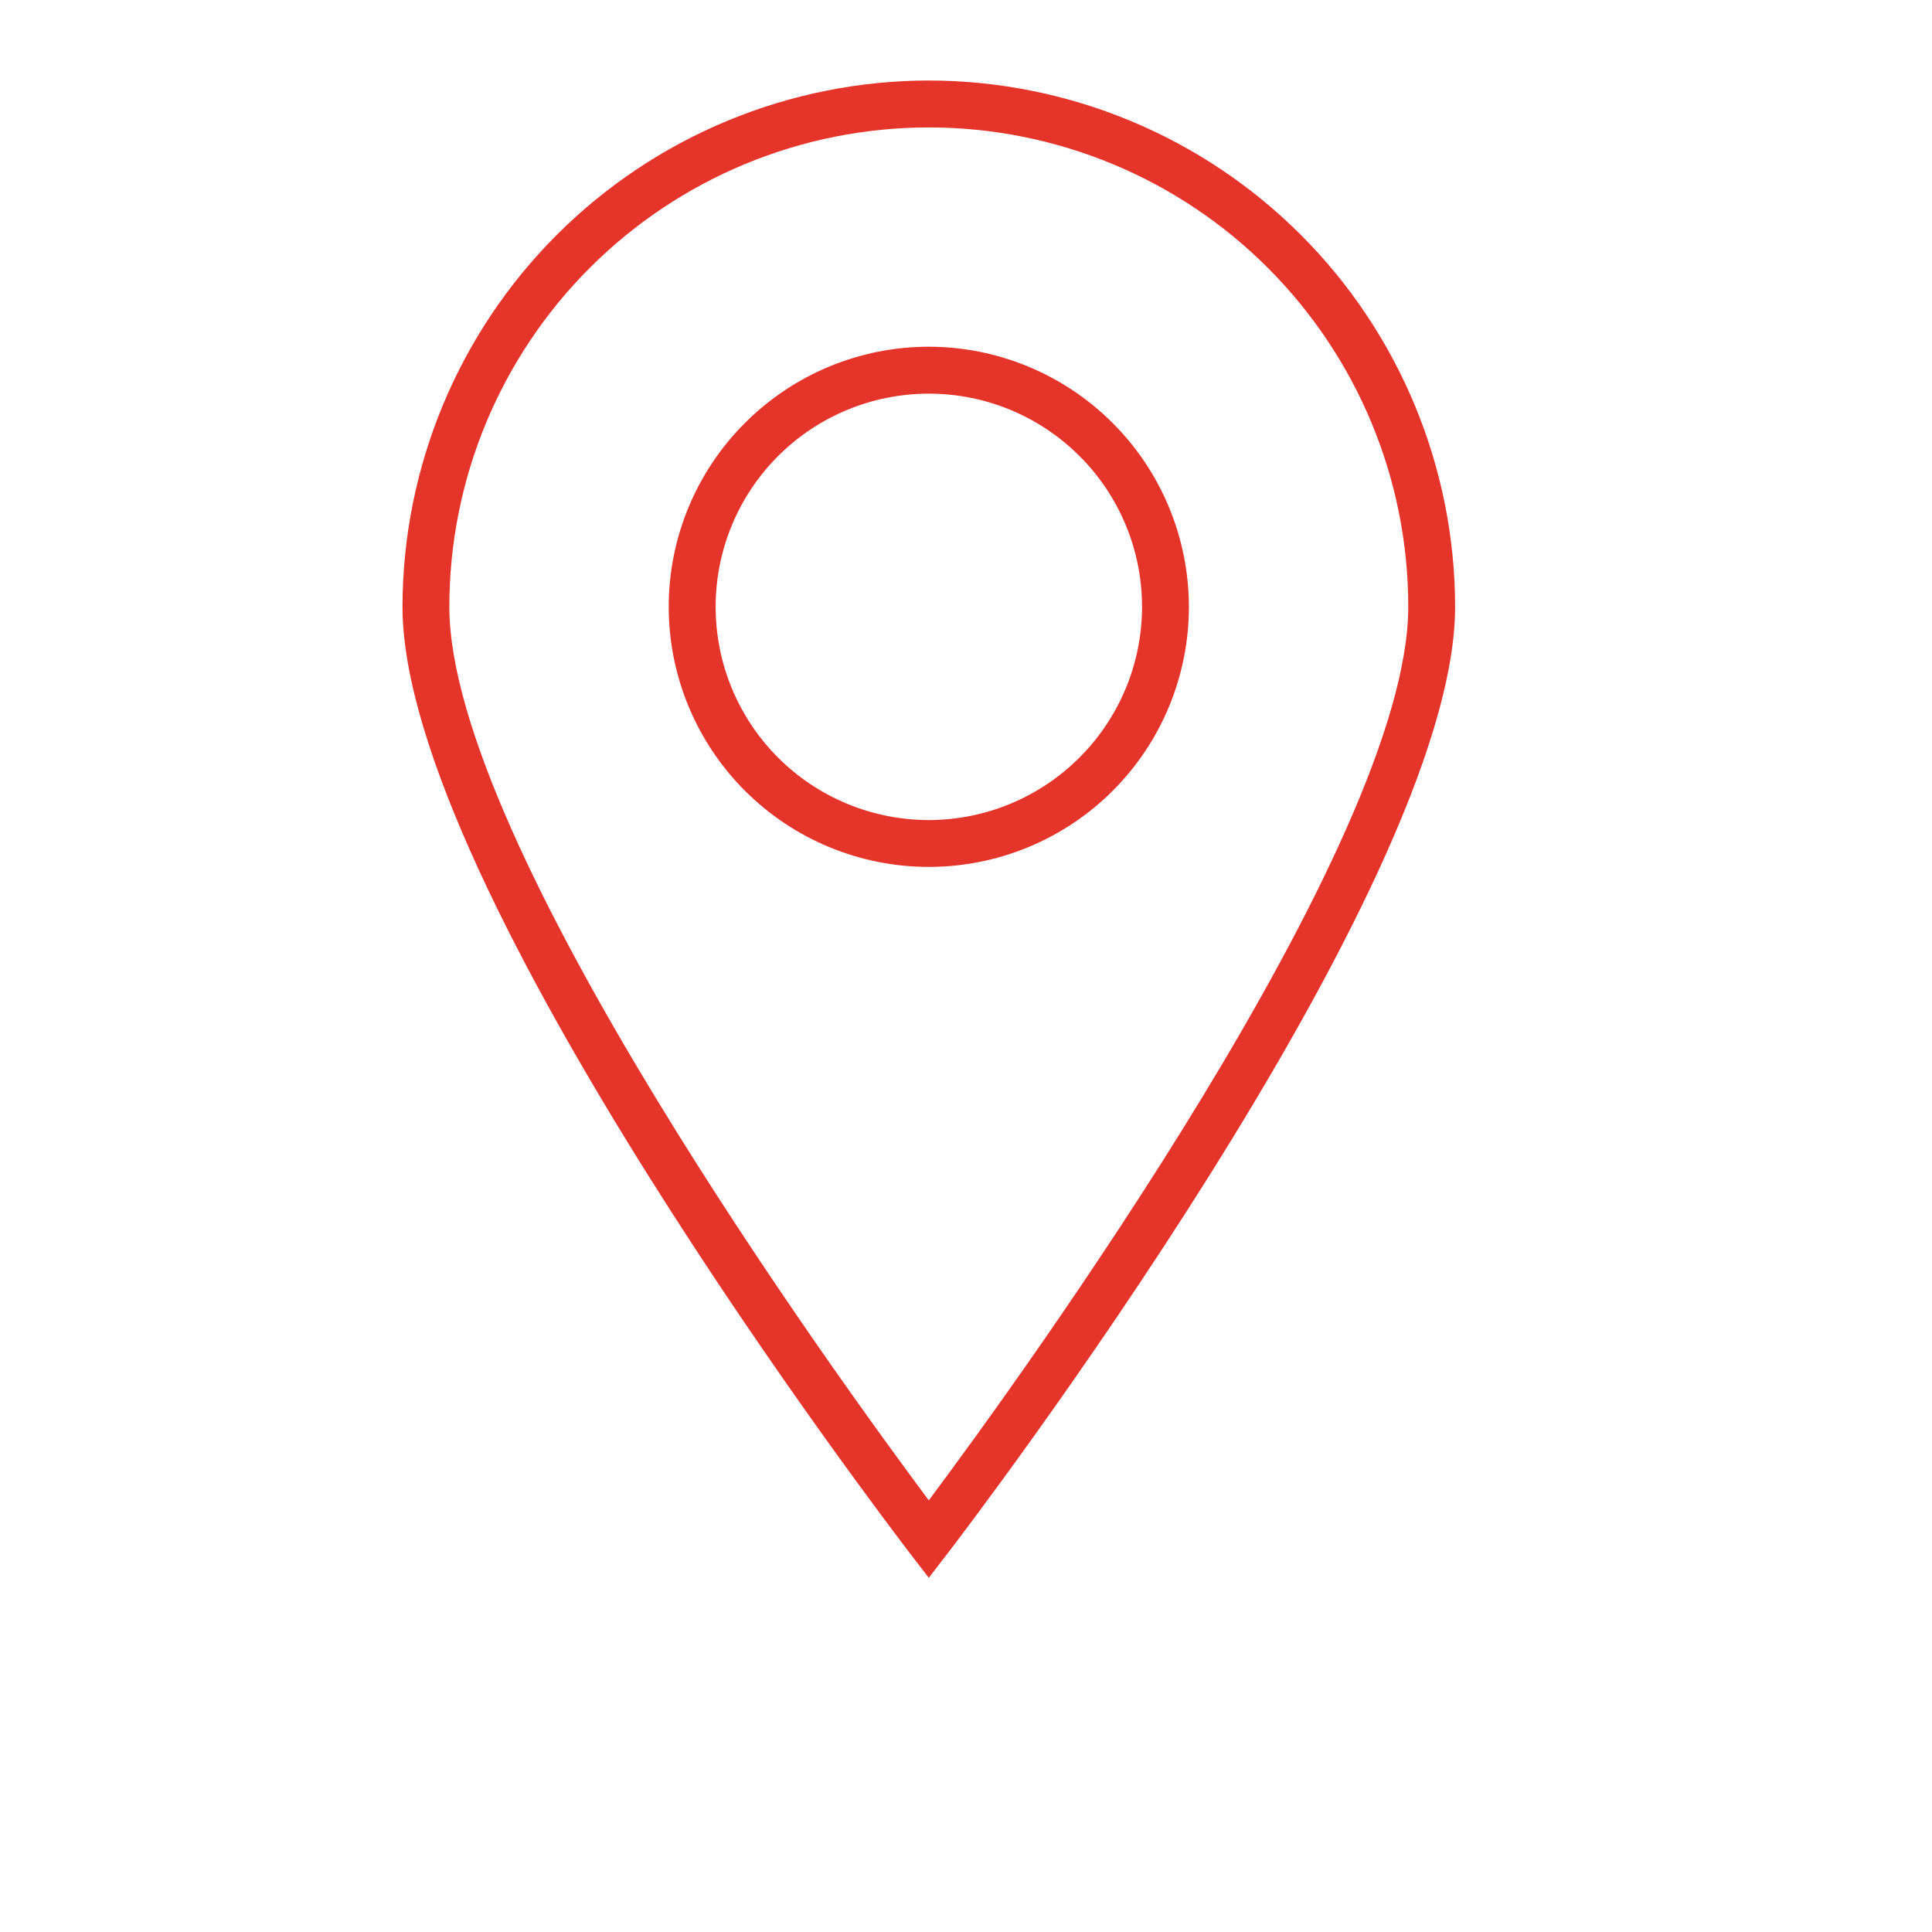 <svg width="24" height="24" viewBox="0 0 24 24" fill="none" xmlns="http://www.w3.org/2000/svg">
<path d="M11.538 4.307C10.681 4.307 9.86 4.648 9.254 5.254C8.648 5.86 8.307 6.681 8.307 7.538C8.307 8.395 8.648 9.217 9.254 9.823C9.86 10.429 10.681 10.769 11.538 10.769C12.395 10.769 13.217 10.429 13.823 9.823C14.429 9.217 14.769 8.395 14.769 7.538C14.768 6.682 14.428 5.861 13.822 5.255C13.216 4.649 12.395 4.308 11.538 4.307L11.538 4.307ZM11.538 10.187C10.836 10.187 10.162 9.908 9.665 9.411C9.169 8.914 8.89 8.241 8.89 7.538C8.89 6.836 9.169 6.162 9.666 5.665C10.162 5.169 10.836 4.89 11.538 4.89C12.241 4.89 12.914 5.169 13.411 5.666C13.908 6.162 14.187 6.836 14.187 7.538C14.186 8.241 13.907 8.914 13.41 9.41C12.914 9.907 12.241 10.186 11.538 10.187Z" fill="#E53429"/>
<path d="M11.538 1C9.805 1.002 8.143 1.692 6.917 2.917C5.691 4.143 5.002 5.805 5 7.538C5 11.047 11.05 18.964 11.307 19.3L11.538 19.6L11.769 19.3C12.027 18.964 18.076 11.047 18.076 7.538L18.076 7.538C18.074 5.805 17.385 4.143 16.159 2.917C14.933 1.691 13.271 1.002 11.538 1L11.538 1ZM11.538 18.638C10.415 17.132 5.582 10.481 5.582 7.538C5.582 5.959 6.21 4.444 7.327 3.327C8.444 2.21 9.959 1.583 11.538 1.583C13.117 1.583 14.633 2.21 15.749 3.327C16.866 4.444 17.494 5.959 17.494 7.538C17.494 10.48 12.661 17.132 11.538 18.638H11.538Z" fill="#E53429"/>
</svg>
